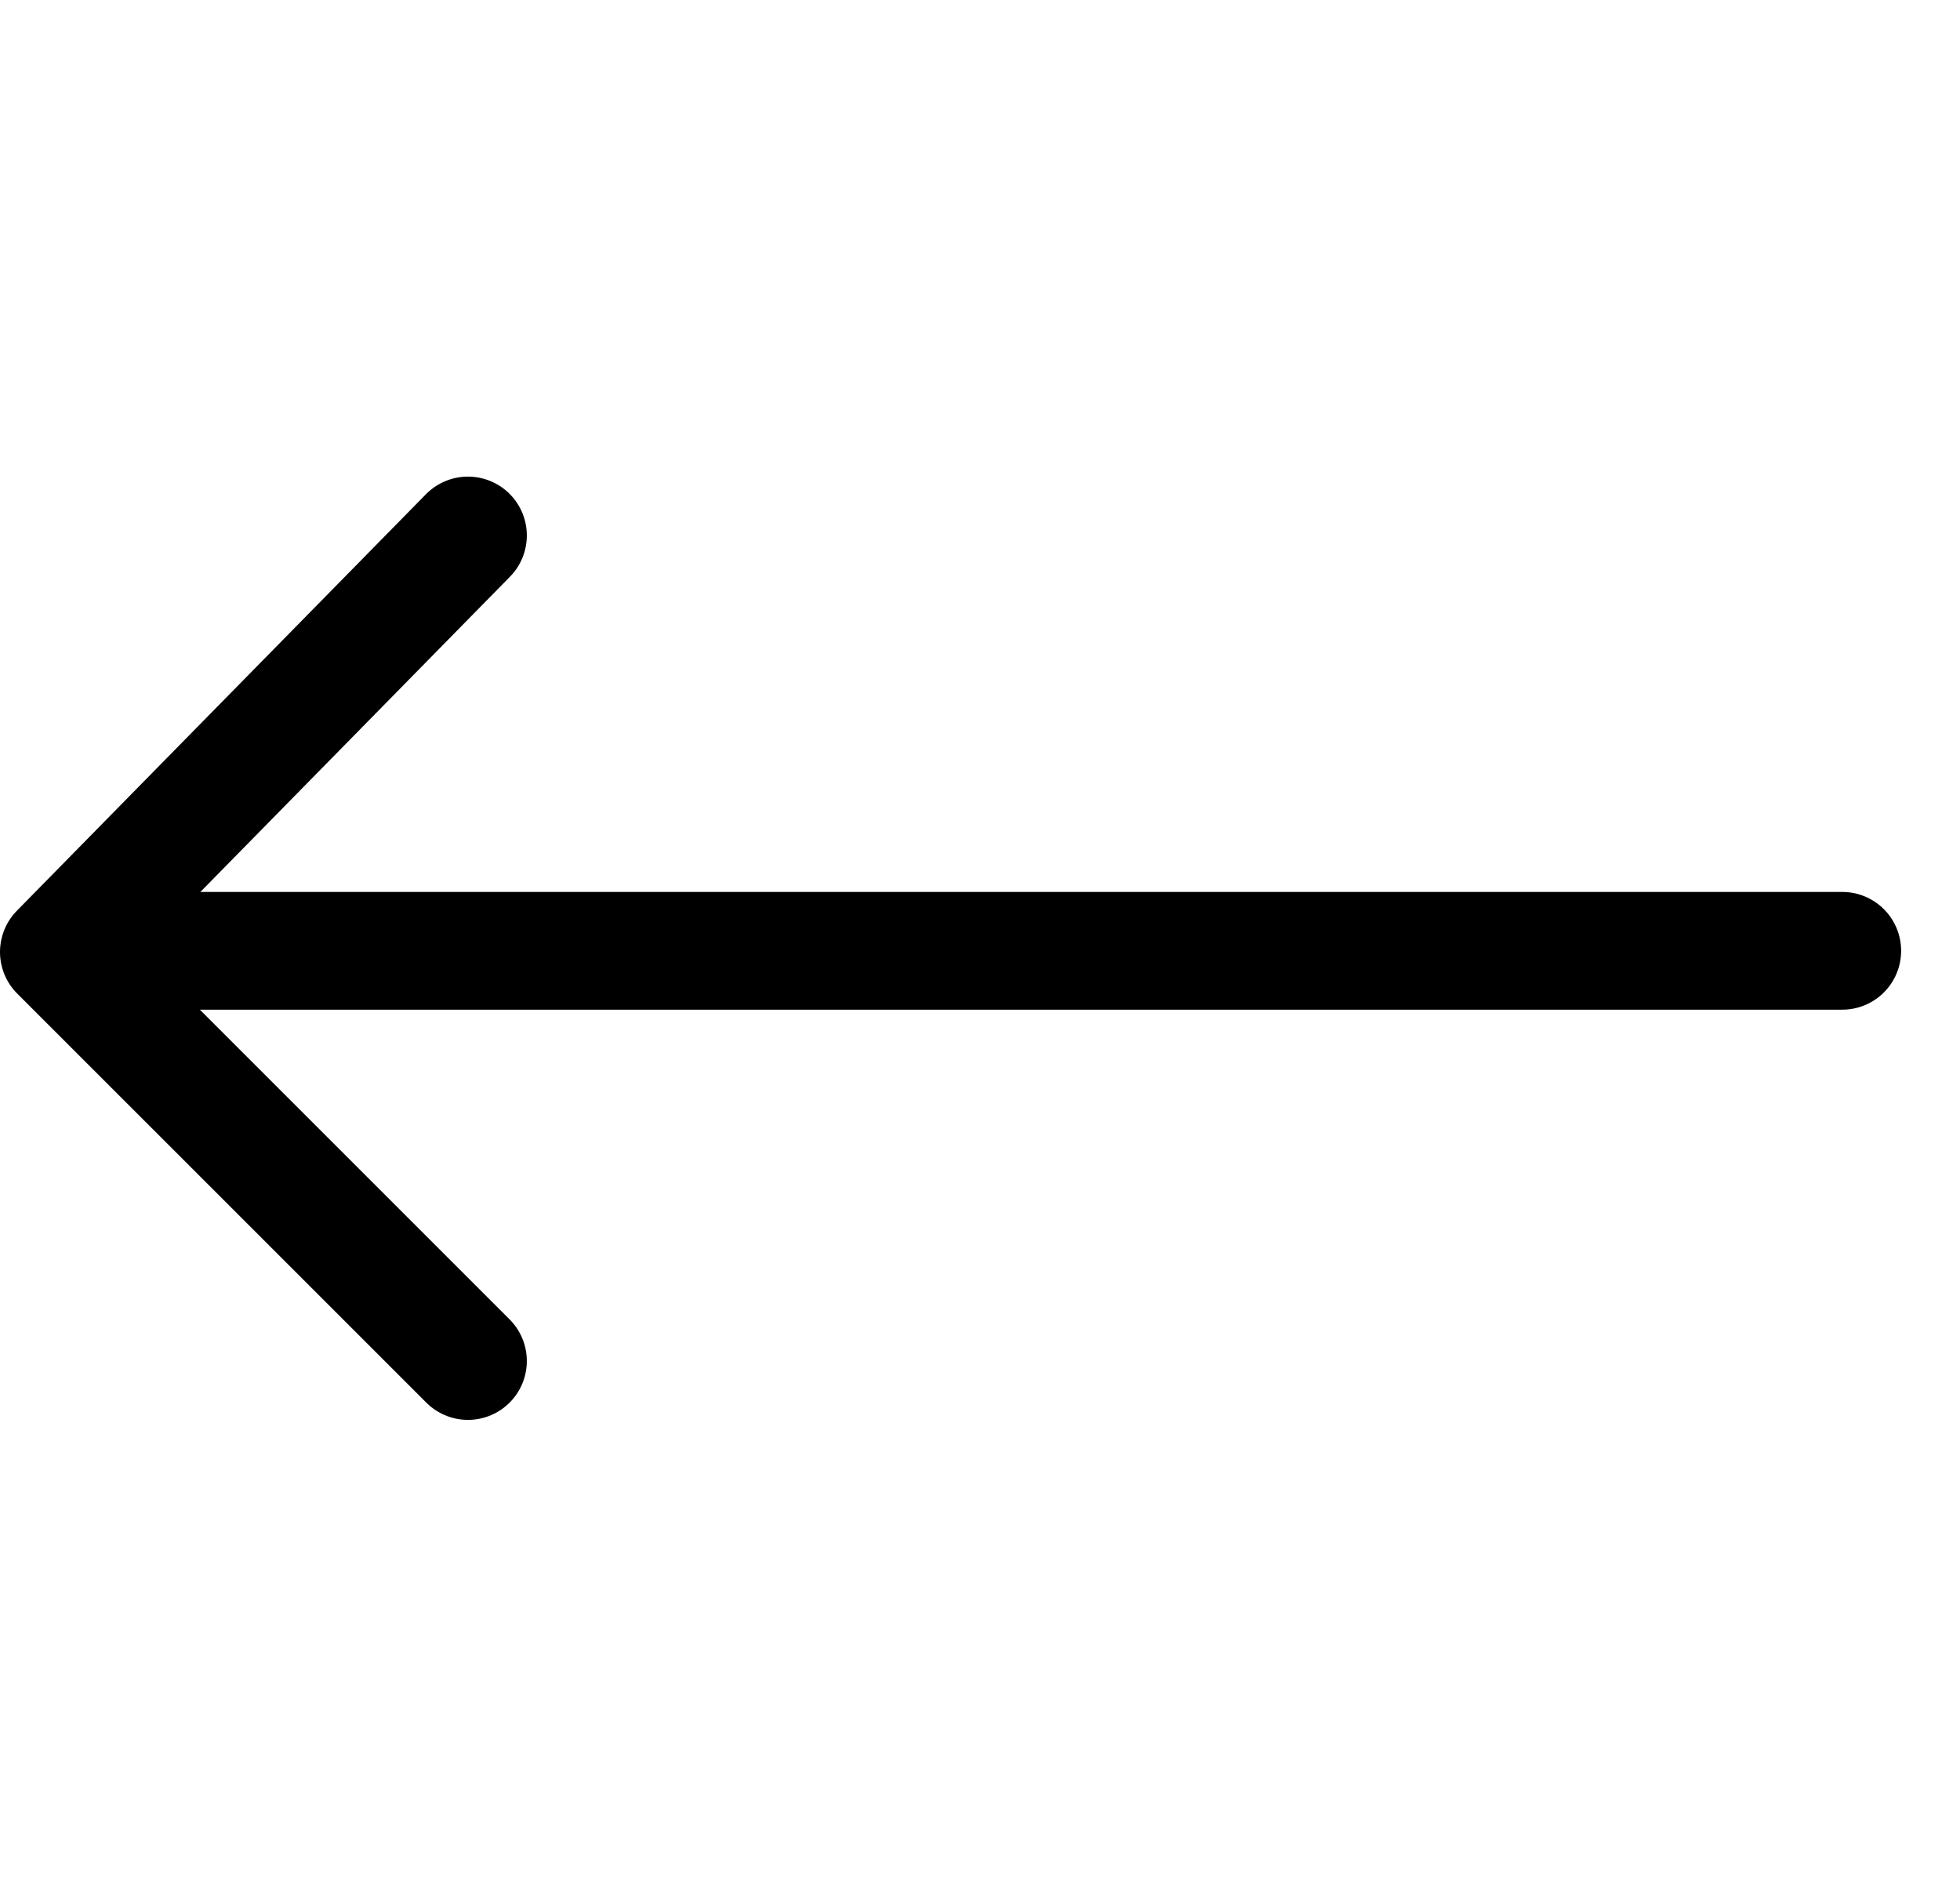 <svg xmlns="http://www.w3.org/2000/svg" width="33.29" height="32.3" viewBox="0 0 33.29 32.3">
  <g id="Back-arrow" transform="translate(1 4.916)">
    <path id="Down-arrow" d="M0,0,7.074,6.948,14.021,0" transform="translate(6.948 4.179) rotate(90)" fill="none" stroke="#000" stroke-linecap="round" stroke-linejoin="round" stroke-width="2"/>
    <path id="Down-arrow-2" data-name="Down-arrow" d="M0,0,20.011,20.011" transform="translate(30.29 11.233) rotate(135)" fill="none" stroke="#000" stroke-linecap="round" stroke-linejoin="round" stroke-width="2"/>
  </g>
</svg>
